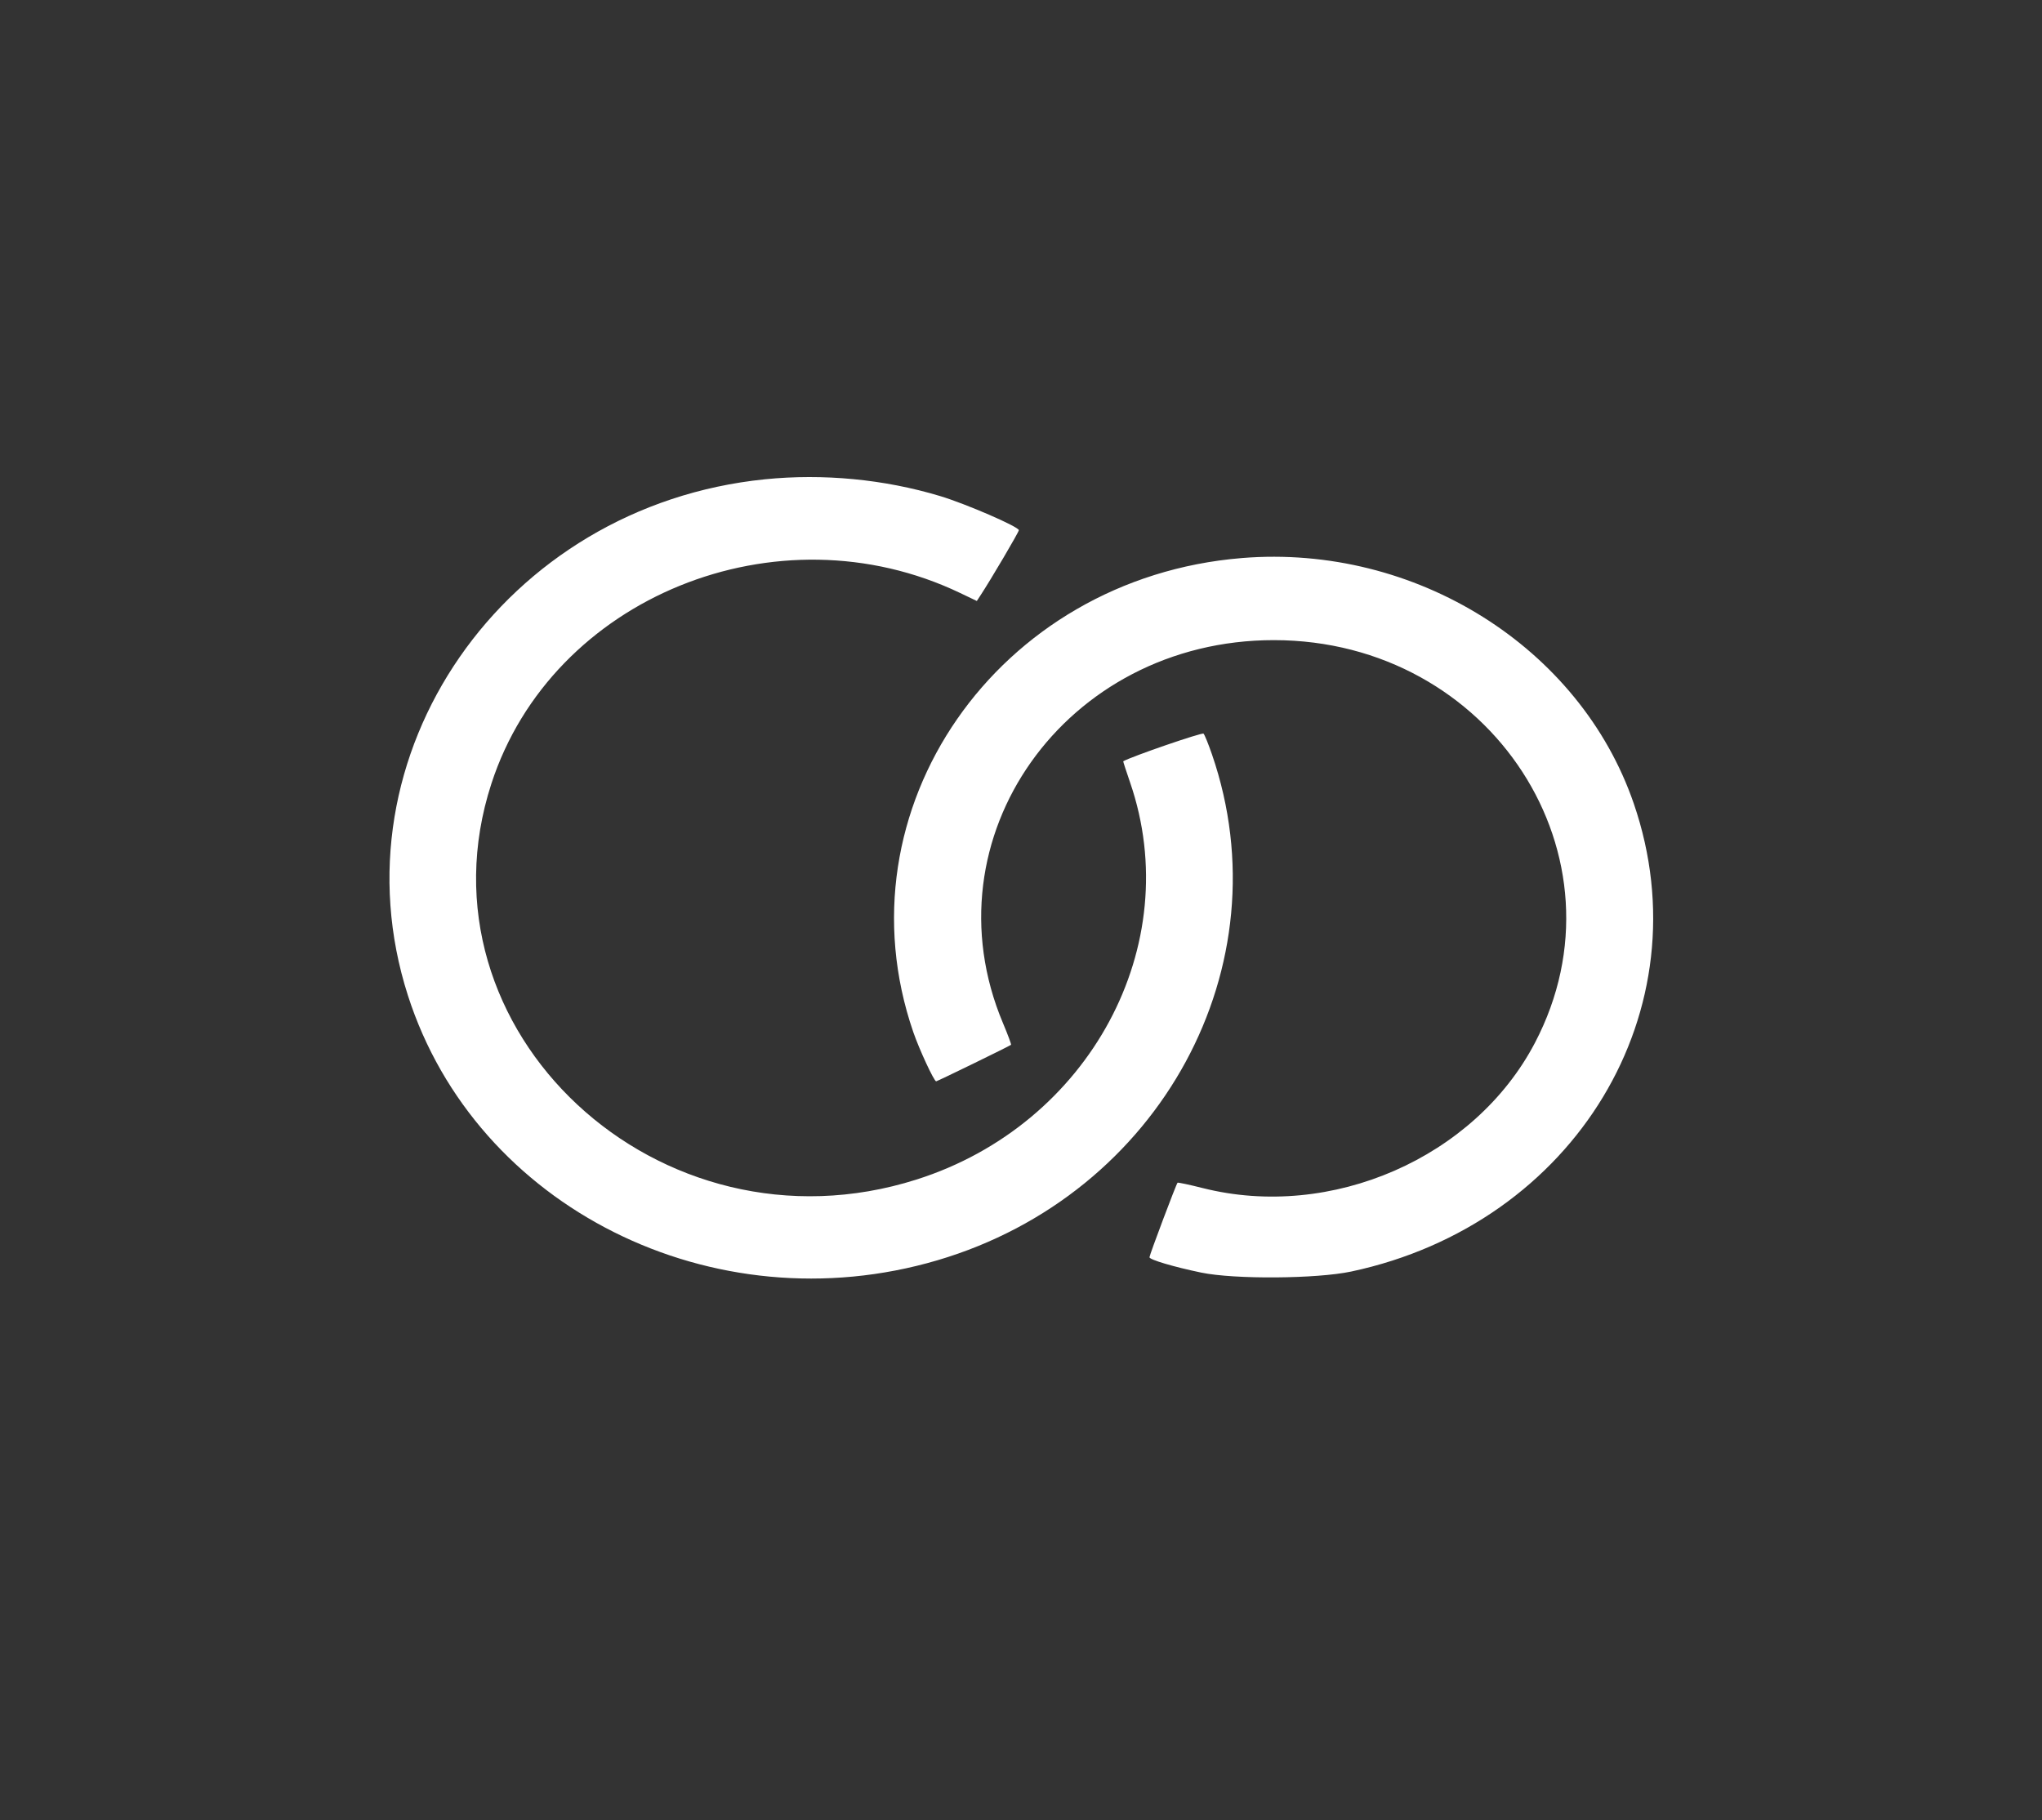 <?xml version="1.0" encoding="UTF-8" standalone="no"?>
<svg
   xmlns:osb="http://www.openswatchbook.org/uri/2009/osb"
   xmlns:dc="http://purl.org/dc/elements/1.1/"
   xmlns:cc="http://creativecommons.org/ns#"
   xmlns:rdf="http://www.w3.org/1999/02/22-rdf-syntax-ns#"
   xmlns:svg="http://www.w3.org/2000/svg"
   xmlns="http://www.w3.org/2000/svg"
   xmlns:sodipodi="http://sodipodi.sourceforge.net/DTD/sodipodi-0.dtd"
   xmlns:inkscape="http://www.inkscape.org/namespaces/inkscape"
   id="svg"
   width="104.859"
   height="93.451"
   viewBox="0 0 104.859 93.451"
   version="1.1"
   sodipodi:docname="rings5.svg"
   inkscape:version="0.92.5 (2060ec1f9f, 2020-04-08)">
  <rect x="0" y="0" width="104.859" height="93.451" fill="#333333" stroke="none"/>
  <defs
     id="defs3800">
    <linearGradient
       id="linearGradient4636"
       osb:paint="solid">
      <stop
         style="stop-color:#ffffff;stop-opacity:1;"
         offset="0"
         id="stop4634" />
    </linearGradient>
  </defs>
  <sodipodi:namedview
     pagecolor="#ffffff"
     bordercolor="#666666"
     borderopacity="1"
     objecttolerance="10"
     gridtolerance="10"
     guidetolerance="10"
     inkscape:pageopacity="0"
     inkscape:pageshadow="2"
     inkscape:window-width="2560"
     inkscape:window-height="1376"
     id="namedview3798"
     showgrid="false"
     inkscape:zoom="3.4523147"
     inkscape:cx="249.13097"
     inkscape:cy="48.119747"
     inkscape:window-x="0"
     inkscape:window-y="27"
     inkscape:window-maximized="1"
     inkscape:current-layer="svgg"
     fit-margin-top="20"
     fit-margin-left="20"
     fit-margin-right="20"
     fit-margin-bottom="20" />
  <g
     id="svgg"
     style="fill:#8dd35f"
     transform="matrix(0.162,0,0,0.154,20.046,15.909)">
    <path
       id="path0-3-6-7"
       d="M 118.745,56.496 C 35.914,65.305 -18.831,148.521 5.548,228.564 c 21.559,70.784 96.812,110.375 167.885,88.323 70.701,-21.937 110.055,-98.214 87.007,-168.644 -1.125,-3.437 -2.33,-6.561 -2.678,-6.94 -0.44,-0.481 -22.831,7.623 -25.459,9.215 -0.062,0.038 0.917,3.218 2.177,7.068 17.759,54.271 -12.81,114.06 -67.688,132.386 C 85.243,317.205 6.631,240.235 32.013,158.009 51.205,95.835 122.686,65.256 180.641,94.427 l 5.255,2.645 1.095,-1.758 c 3.413,-5.477 12.223,-21.219 12.223,-21.839 0,-1.147 -16.786,-8.8 -25,-11.398 -17.691,-5.597 -37.028,-7.542 -55.469,-5.581 m 151.172,26.262 c -77.556,6.645 -128.454,83.884 -104.159,158.063 1.894,5.784 6.584,16.407 7.244,16.407 0.368,0 22.951,-11.582 23.738,-12.175 0.143,-0.107 -1.008,-3.366 -2.558,-7.24 -24.681,-61.689 19.731,-127.711 85.891,-127.685 68.942,0.027 113.548,72.444 82.718,134.293 -19.097,38.311 -64.563,59.213 -105.284,48.401 -4.248,-1.128 -7.842,-1.931 -7.989,-1.784 -0.412,0.412 -8.898,24.109 -8.898,24.848 0,0.815 7.657,3.203 16.406,5.117 10.486,2.293 36.601,2.097 47.563,-0.357 70.995,-15.896 111.991,-87.341 89.542,-156.046 -17.044,-52.161 -69.24,-86.553 -124.214,-81.842"
       style="fill:#ffffff;fill-rule:evenodd;stroke:none;stroke-width:1"
       inkscape:connector-curvature="0"
       sodipodi:nodetypes="csccccccccccsccccscccsccscccc" />
  </g>
</svg>
